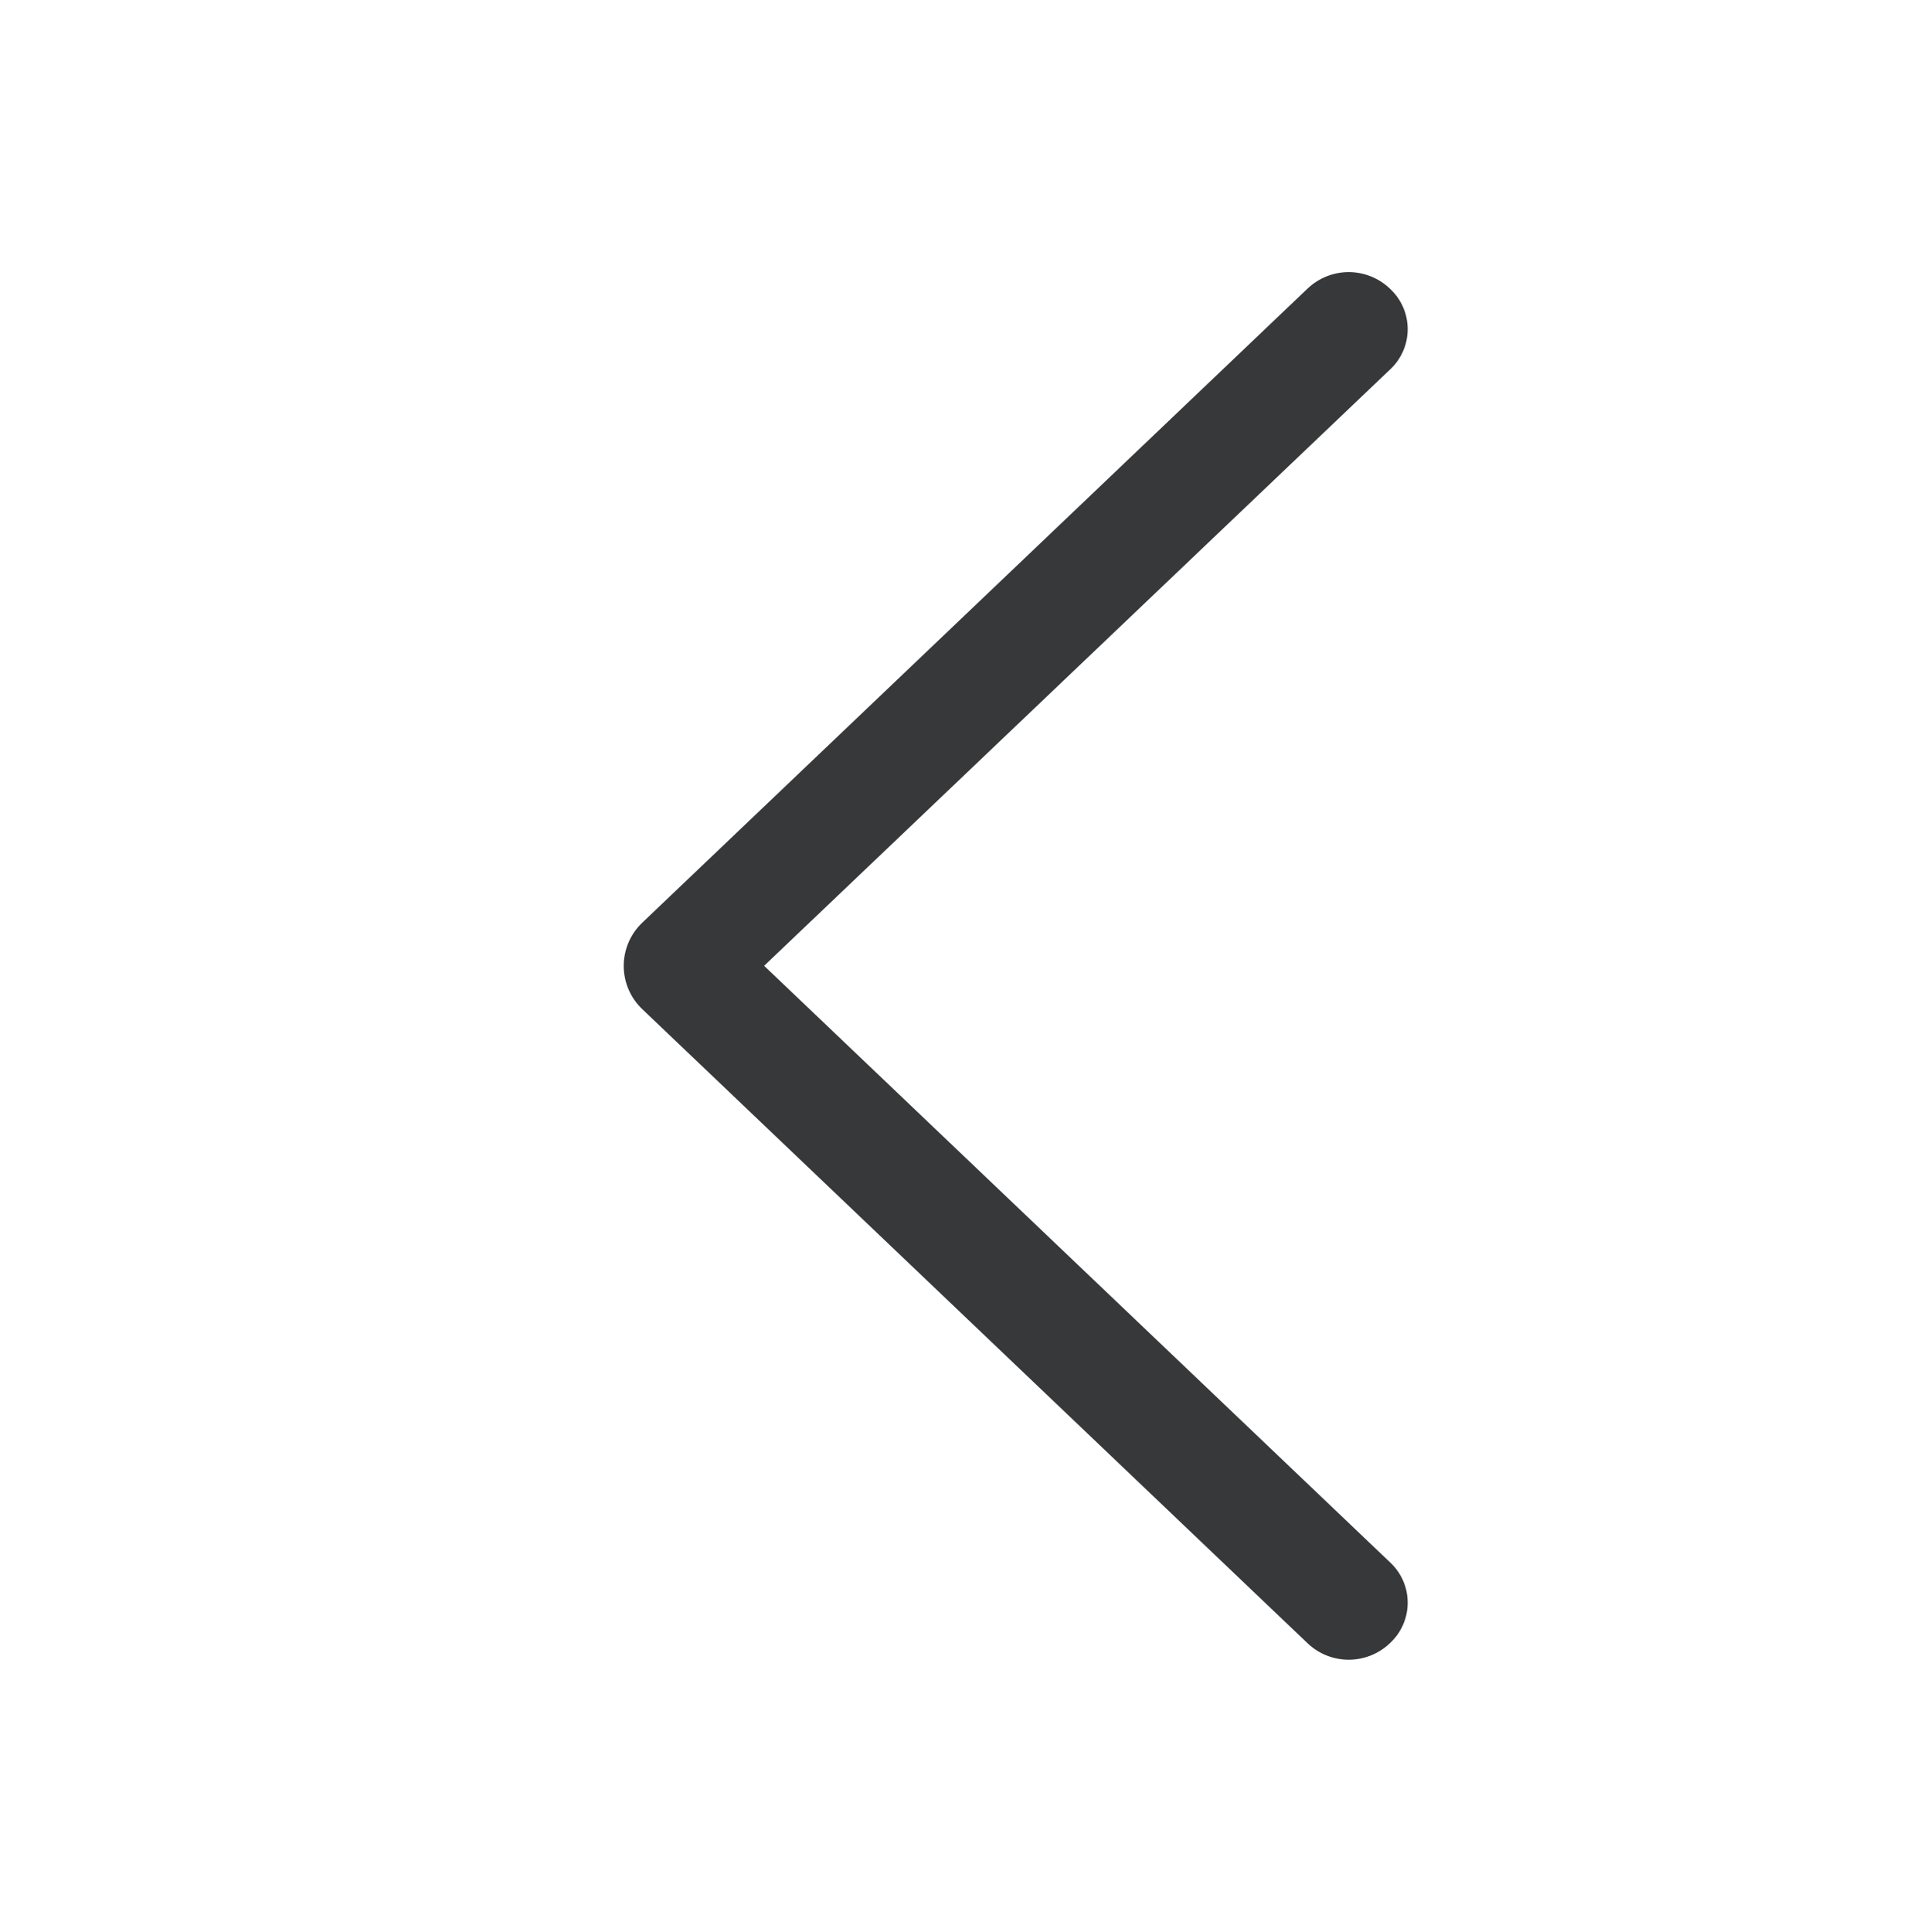<svg width="90" height="91" viewBox="0 0 90 91" fill="none" xmlns="http://www.w3.org/2000/svg">
<g id="arrow">
<path id="Vector" d="M30.263 47.536L61.611 77.405C62.134 77.904 62.829 78.182 63.551 78.182C64.274 78.182 64.969 77.904 65.492 77.405L65.526 77.371C65.78 77.13 65.983 76.839 66.121 76.516C66.26 76.194 66.331 75.846 66.331 75.495C66.331 75.144 66.26 74.797 66.121 74.475C65.983 74.152 65.78 73.861 65.526 73.62L36.006 45.495L65.526 17.381C65.78 17.139 65.983 16.848 66.121 16.526C66.26 16.203 66.331 15.856 66.331 15.505C66.331 15.154 66.26 14.806 66.121 14.484C65.983 14.162 65.78 13.871 65.526 13.629L65.492 13.595C64.969 13.097 64.274 12.818 63.551 12.818C62.829 12.818 62.134 13.097 61.611 13.595L30.263 43.464C29.987 43.727 29.767 44.042 29.617 44.392C29.468 44.742 29.39 45.119 29.39 45.5C29.39 45.881 29.468 46.258 29.617 46.608C29.767 46.958 29.987 47.274 30.263 47.536Z" fill="#373839"/>
</g>
</svg>
